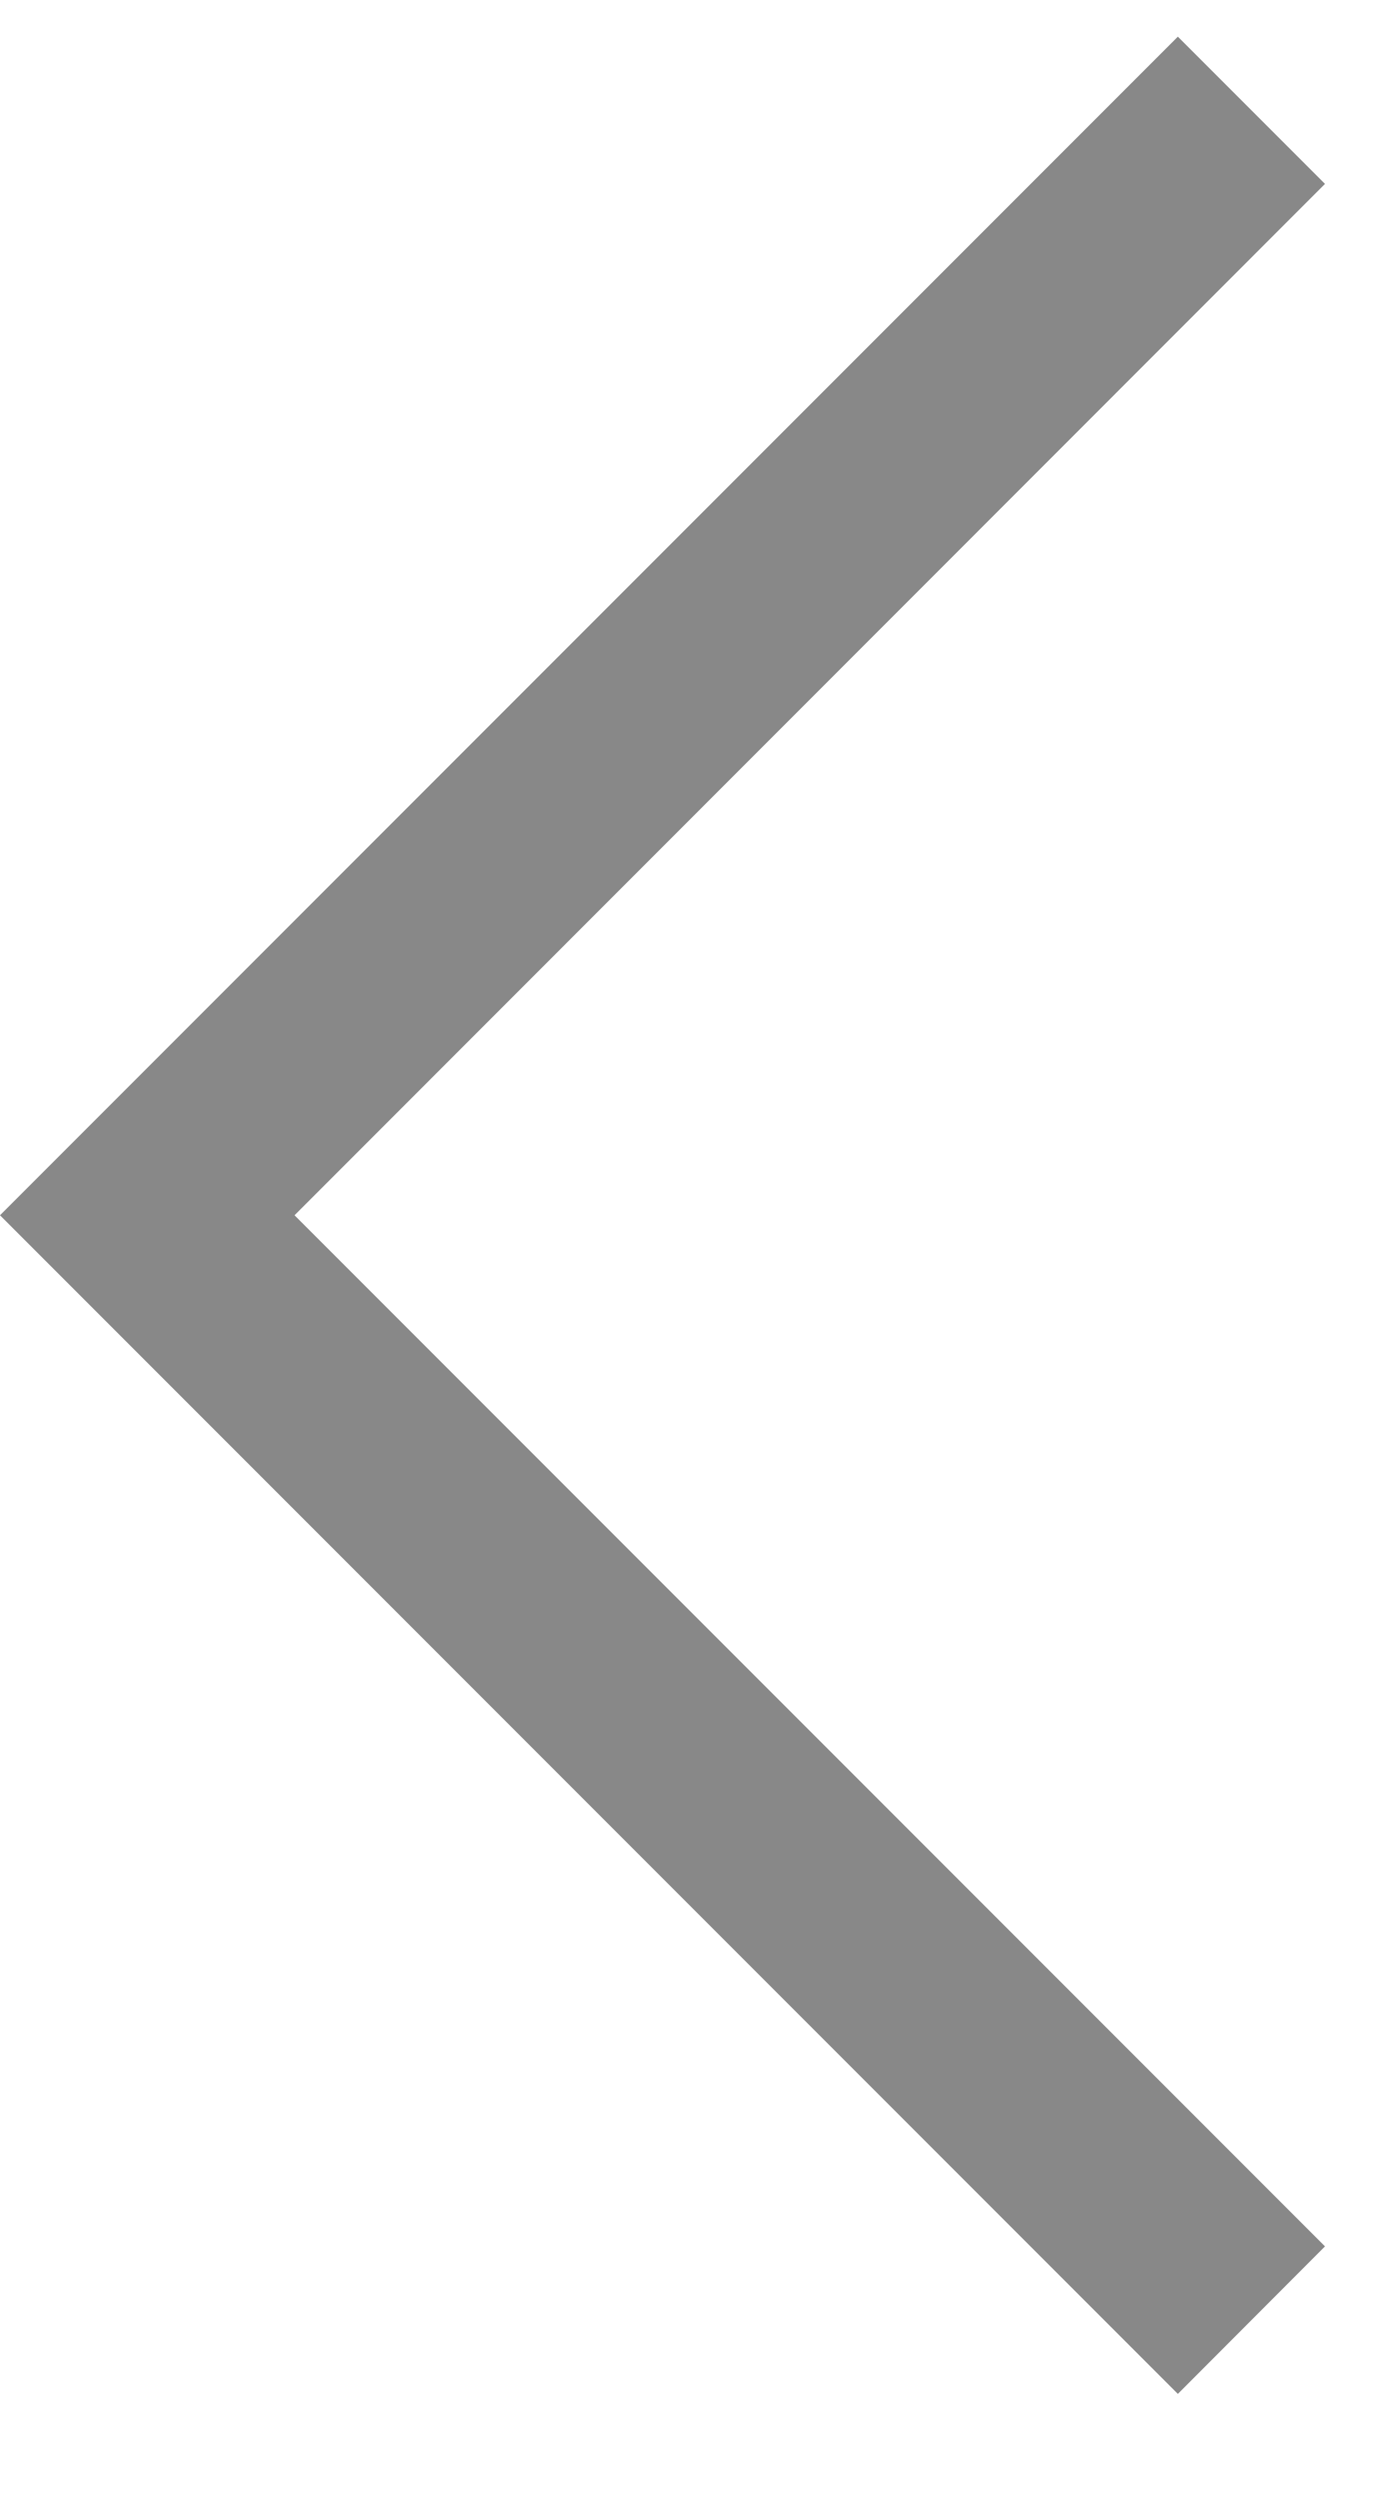 <svg width="5" height="9" viewBox="0 0 5 9" fill="none" xmlns="http://www.w3.org/2000/svg">
<path d="M4.243 8.618L0 4.375L4.243 0.132L4.773 0.662L1.061 4.375L4.773 8.087L4.243 8.618Z" fill="#888888"/>
</svg>
